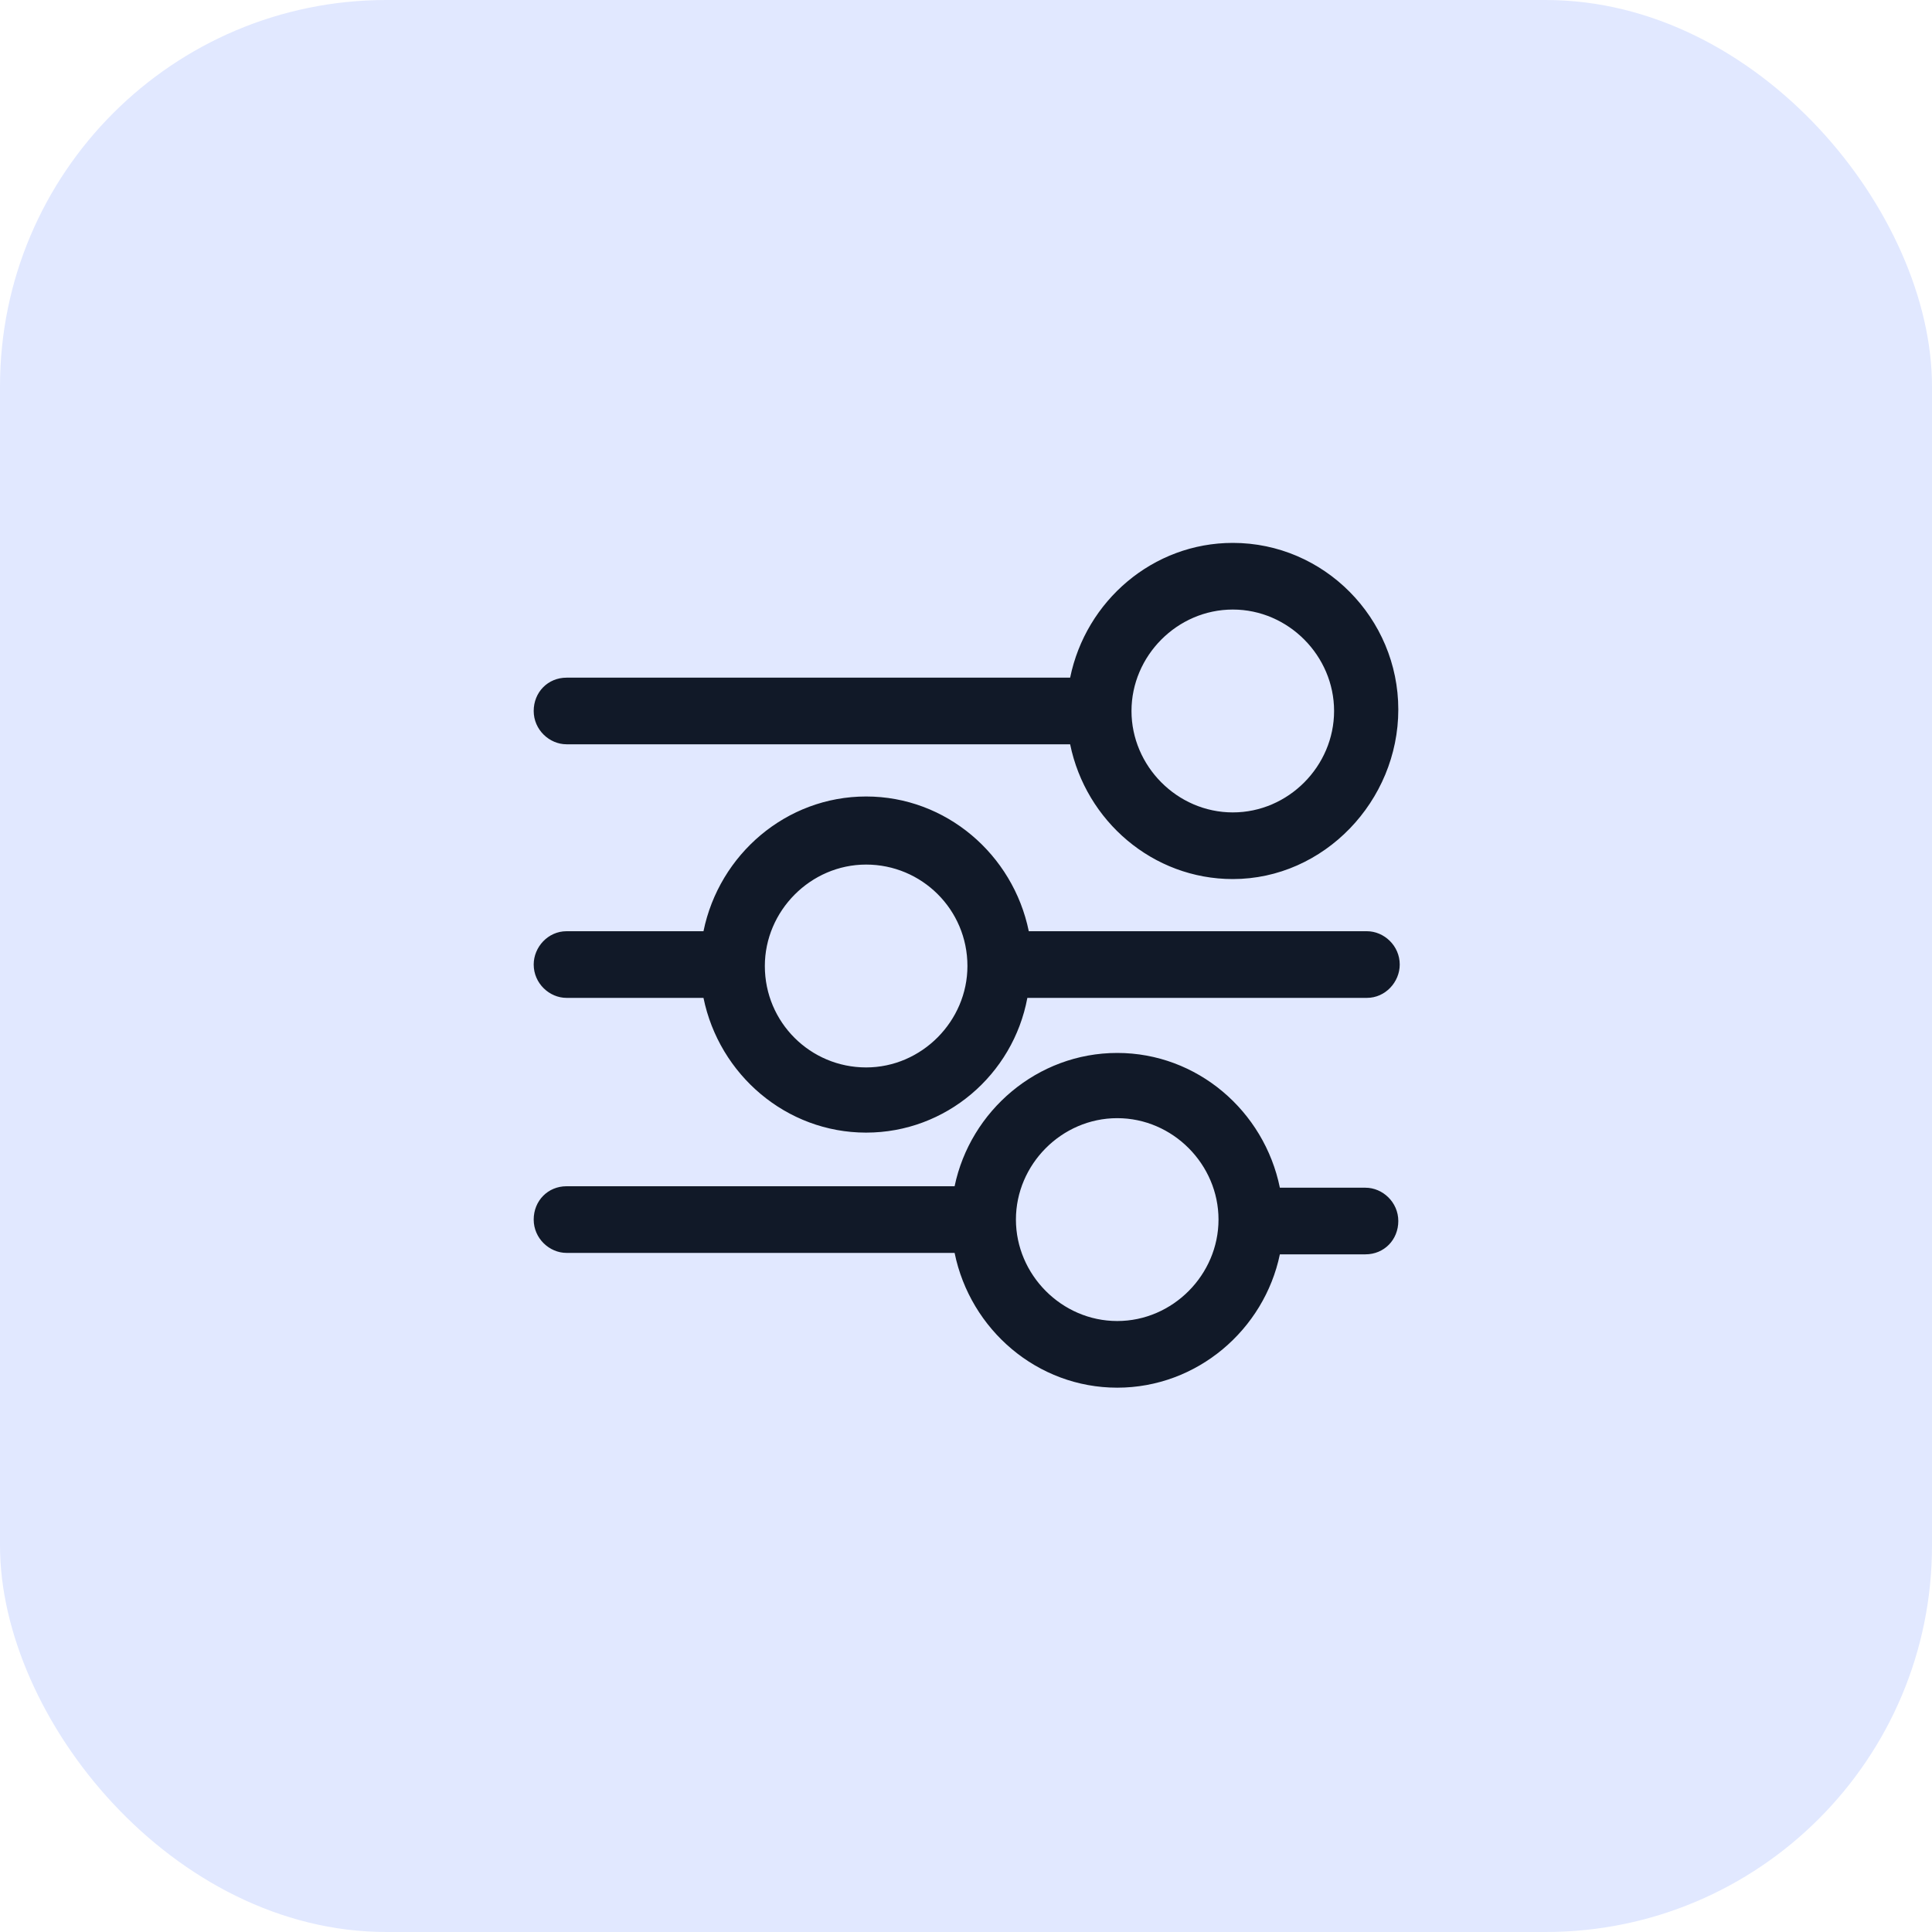 <svg width="50" height="50" viewBox="0 0 50 50" fill="none" xmlns="http://www.w3.org/2000/svg">
<rect width="50" height="50" rx="10" fill="#E1E8FF"/>
<path d="M28.914 35.913C26.846 35.913 25.111 34.413 24.705 32.425H14.662C14.219 32.425 13.812 32.05 13.812 31.562C13.812 31.075 14.181 30.7 14.662 30.7H24.705C25.111 28.75 26.846 27.25 28.914 27.25C30.982 27.25 32.717 28.75 33.123 30.738H35.339C35.782 30.738 36.188 31.113 36.188 31.6C36.188 32.087 35.819 32.462 35.339 32.462H33.123C32.717 34.413 30.982 35.913 28.914 35.913ZM28.914 28.938C27.474 28.938 26.292 30.137 26.292 31.562C26.292 32.987 27.474 34.188 28.914 34.188C30.354 34.188 31.535 32.987 31.535 31.562C31.535 30.137 30.354 28.938 28.914 28.938ZM22.415 29.312C20.348 29.312 18.612 27.812 18.206 25.825H14.662C14.219 25.825 13.812 25.45 13.812 24.962C13.812 24.512 14.181 24.1 14.662 24.1H18.206C18.612 22.113 20.348 20.613 22.415 20.613C24.483 20.613 26.218 22.113 26.625 24.1H35.375C35.819 24.1 36.225 24.475 36.225 24.962C36.225 25.413 35.855 25.825 35.375 25.825H26.588C26.218 27.812 24.483 29.312 22.415 29.312ZM22.415 22.375C20.975 22.375 19.794 23.575 19.794 25C19.794 26.462 20.975 27.625 22.415 27.625C23.855 27.625 25.037 26.425 25.037 25C25.037 23.538 23.855 22.375 22.415 22.375ZM31.905 22.75C29.837 22.75 28.102 21.25 27.695 19.262H14.662C14.219 19.262 13.812 18.887 13.812 18.4C13.812 17.913 14.181 17.538 14.662 17.538H27.695C28.102 15.55 29.837 14.05 31.905 14.05C34.268 14.05 36.188 16 36.188 18.363C36.188 20.725 34.268 22.75 31.905 22.75ZM31.905 15.775C30.465 15.775 29.283 16.975 29.283 18.4C29.283 19.825 30.465 21.025 31.905 21.025C33.345 21.025 34.526 19.825 34.526 18.4C34.526 16.975 33.345 15.775 31.905 15.775Z" fill="#111928"/>
</svg>
